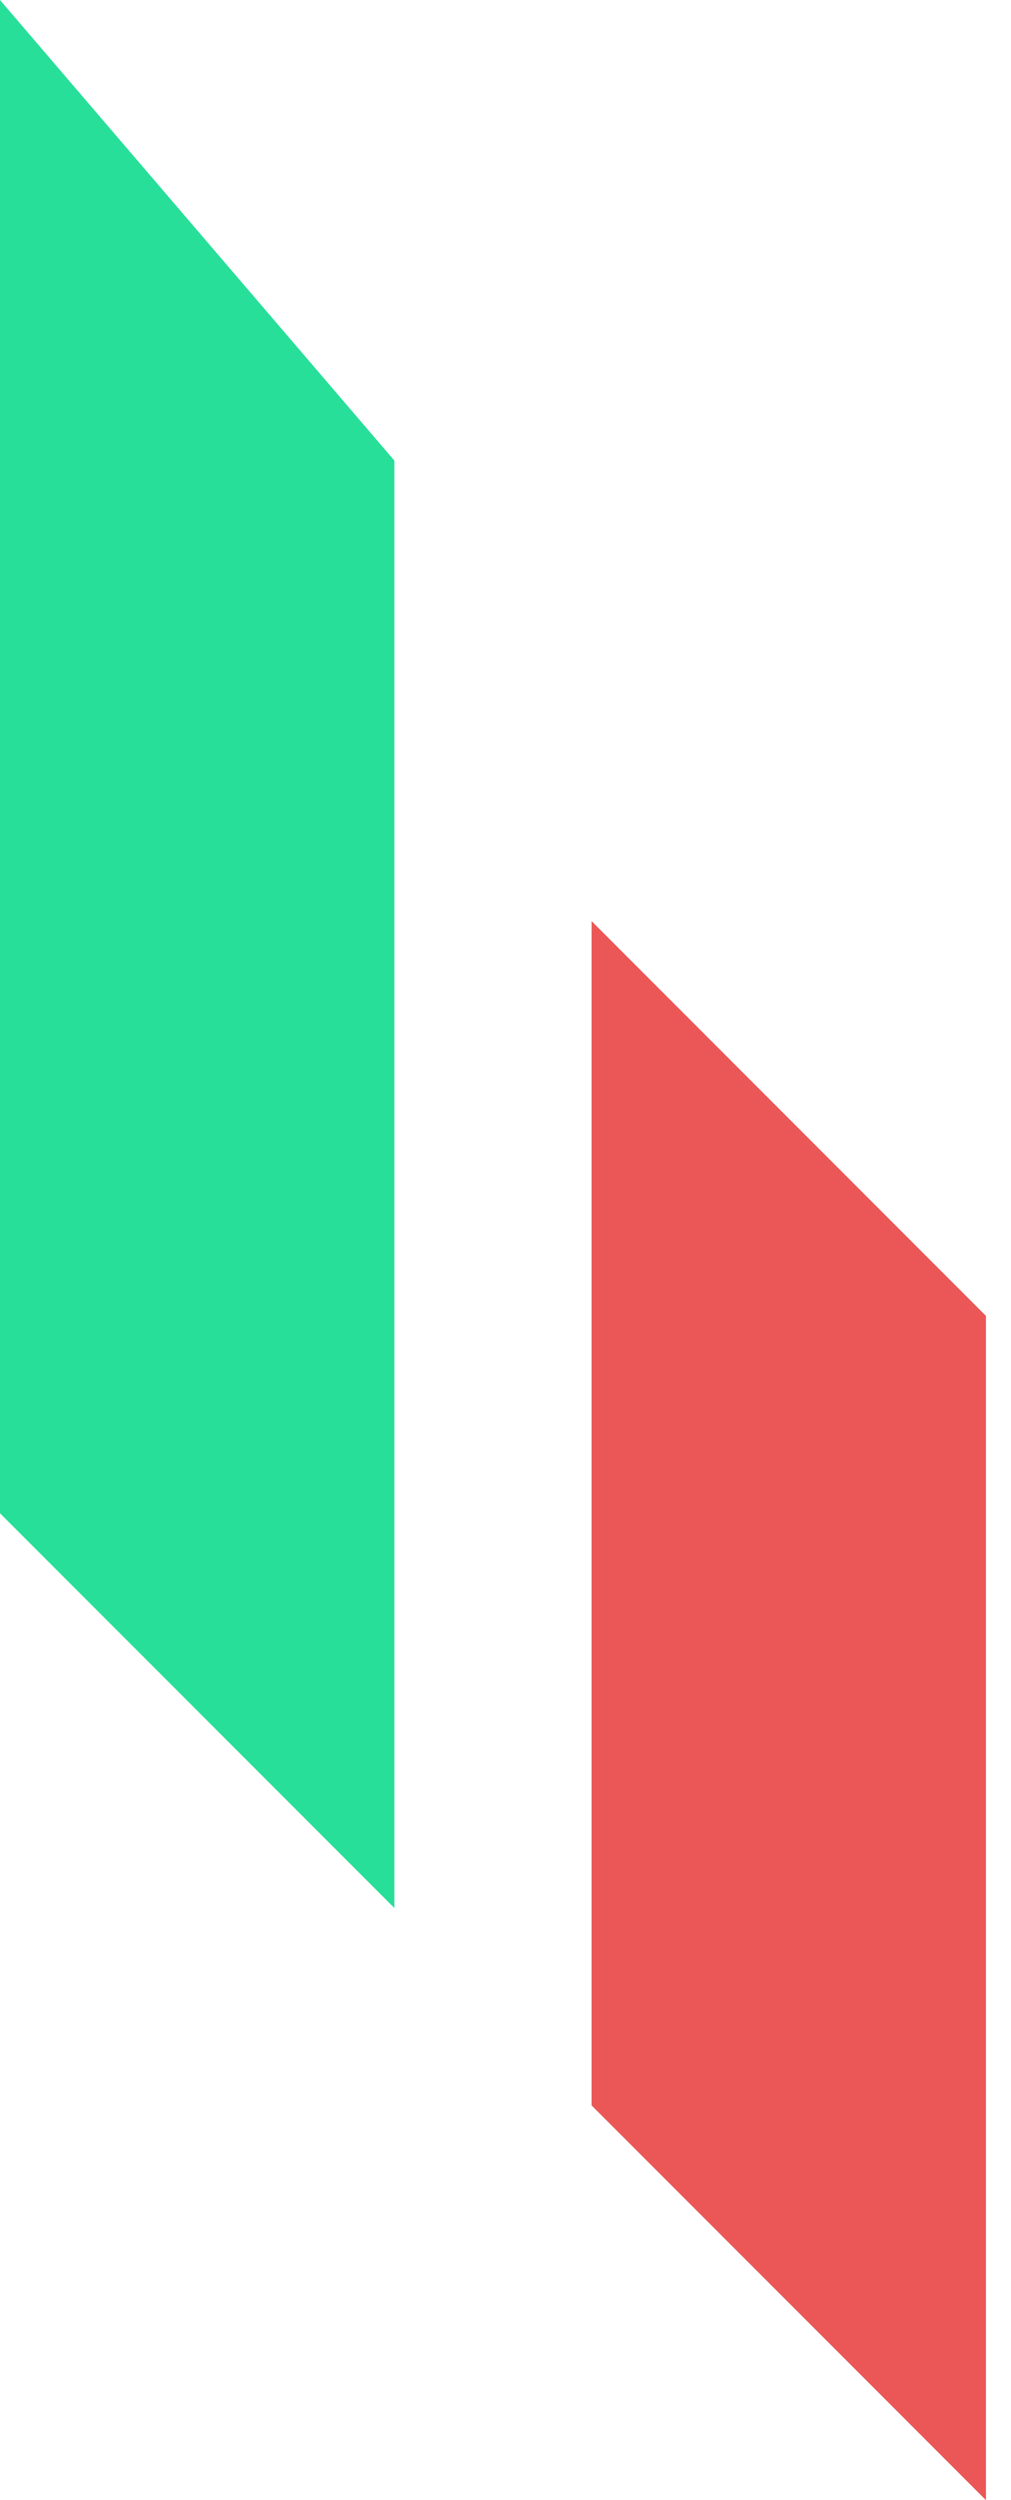 <svg width="34" height="84" viewBox="0 0 34 84" fill="none" xmlns="http://www.w3.org/2000/svg">
<path d="M0 0V50.842L13.263 64.105V15.474L0 0Z" fill="#28DF99"/>
<path d="M19.895 30.947V70.737L33.158 84V44.211L19.895 30.947Z" fill="#EB5757"/>
</svg>
